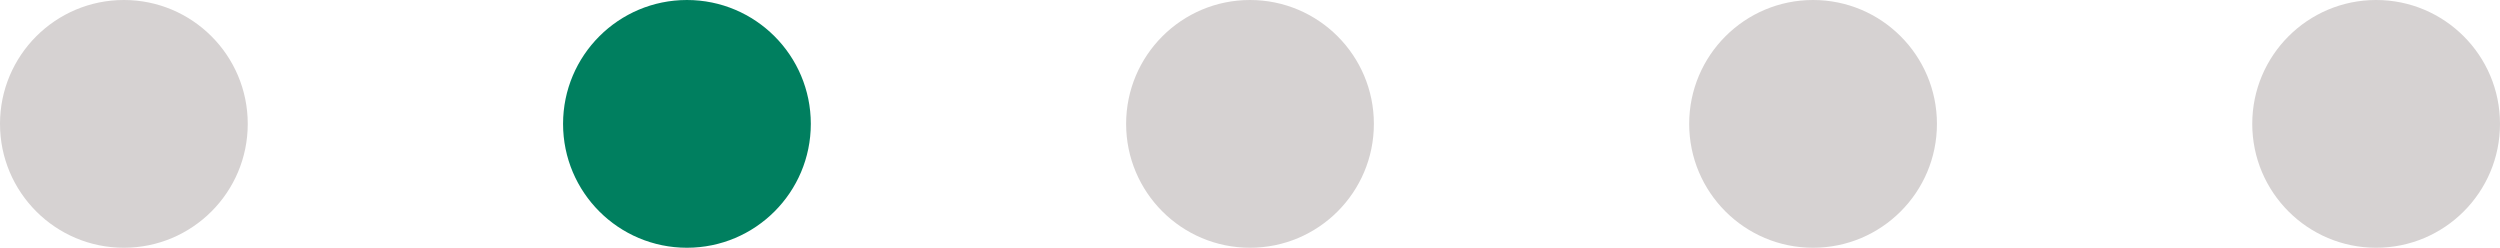 <svg width="111" height="11" viewBox="0 0 111 11" fill="none" xmlns="http://www.w3.org/2000/svg">
<circle cx="30.5" cy="5.5" r="5.5" fill="#007F5F"/>
<circle cx="5.5" cy="5.5" r="5.5" fill="#D6D2D2"/>
<circle cx="55.5" cy="5.5" r="5.5" fill="#D6D2D2"/>
<circle cx="80.5" cy="5.5" r="5.5" fill="#D6D2D2"/>
<circle cx="105.5" cy="5.5" r="5.5" fill="#D6D2D2"/>
</svg>

